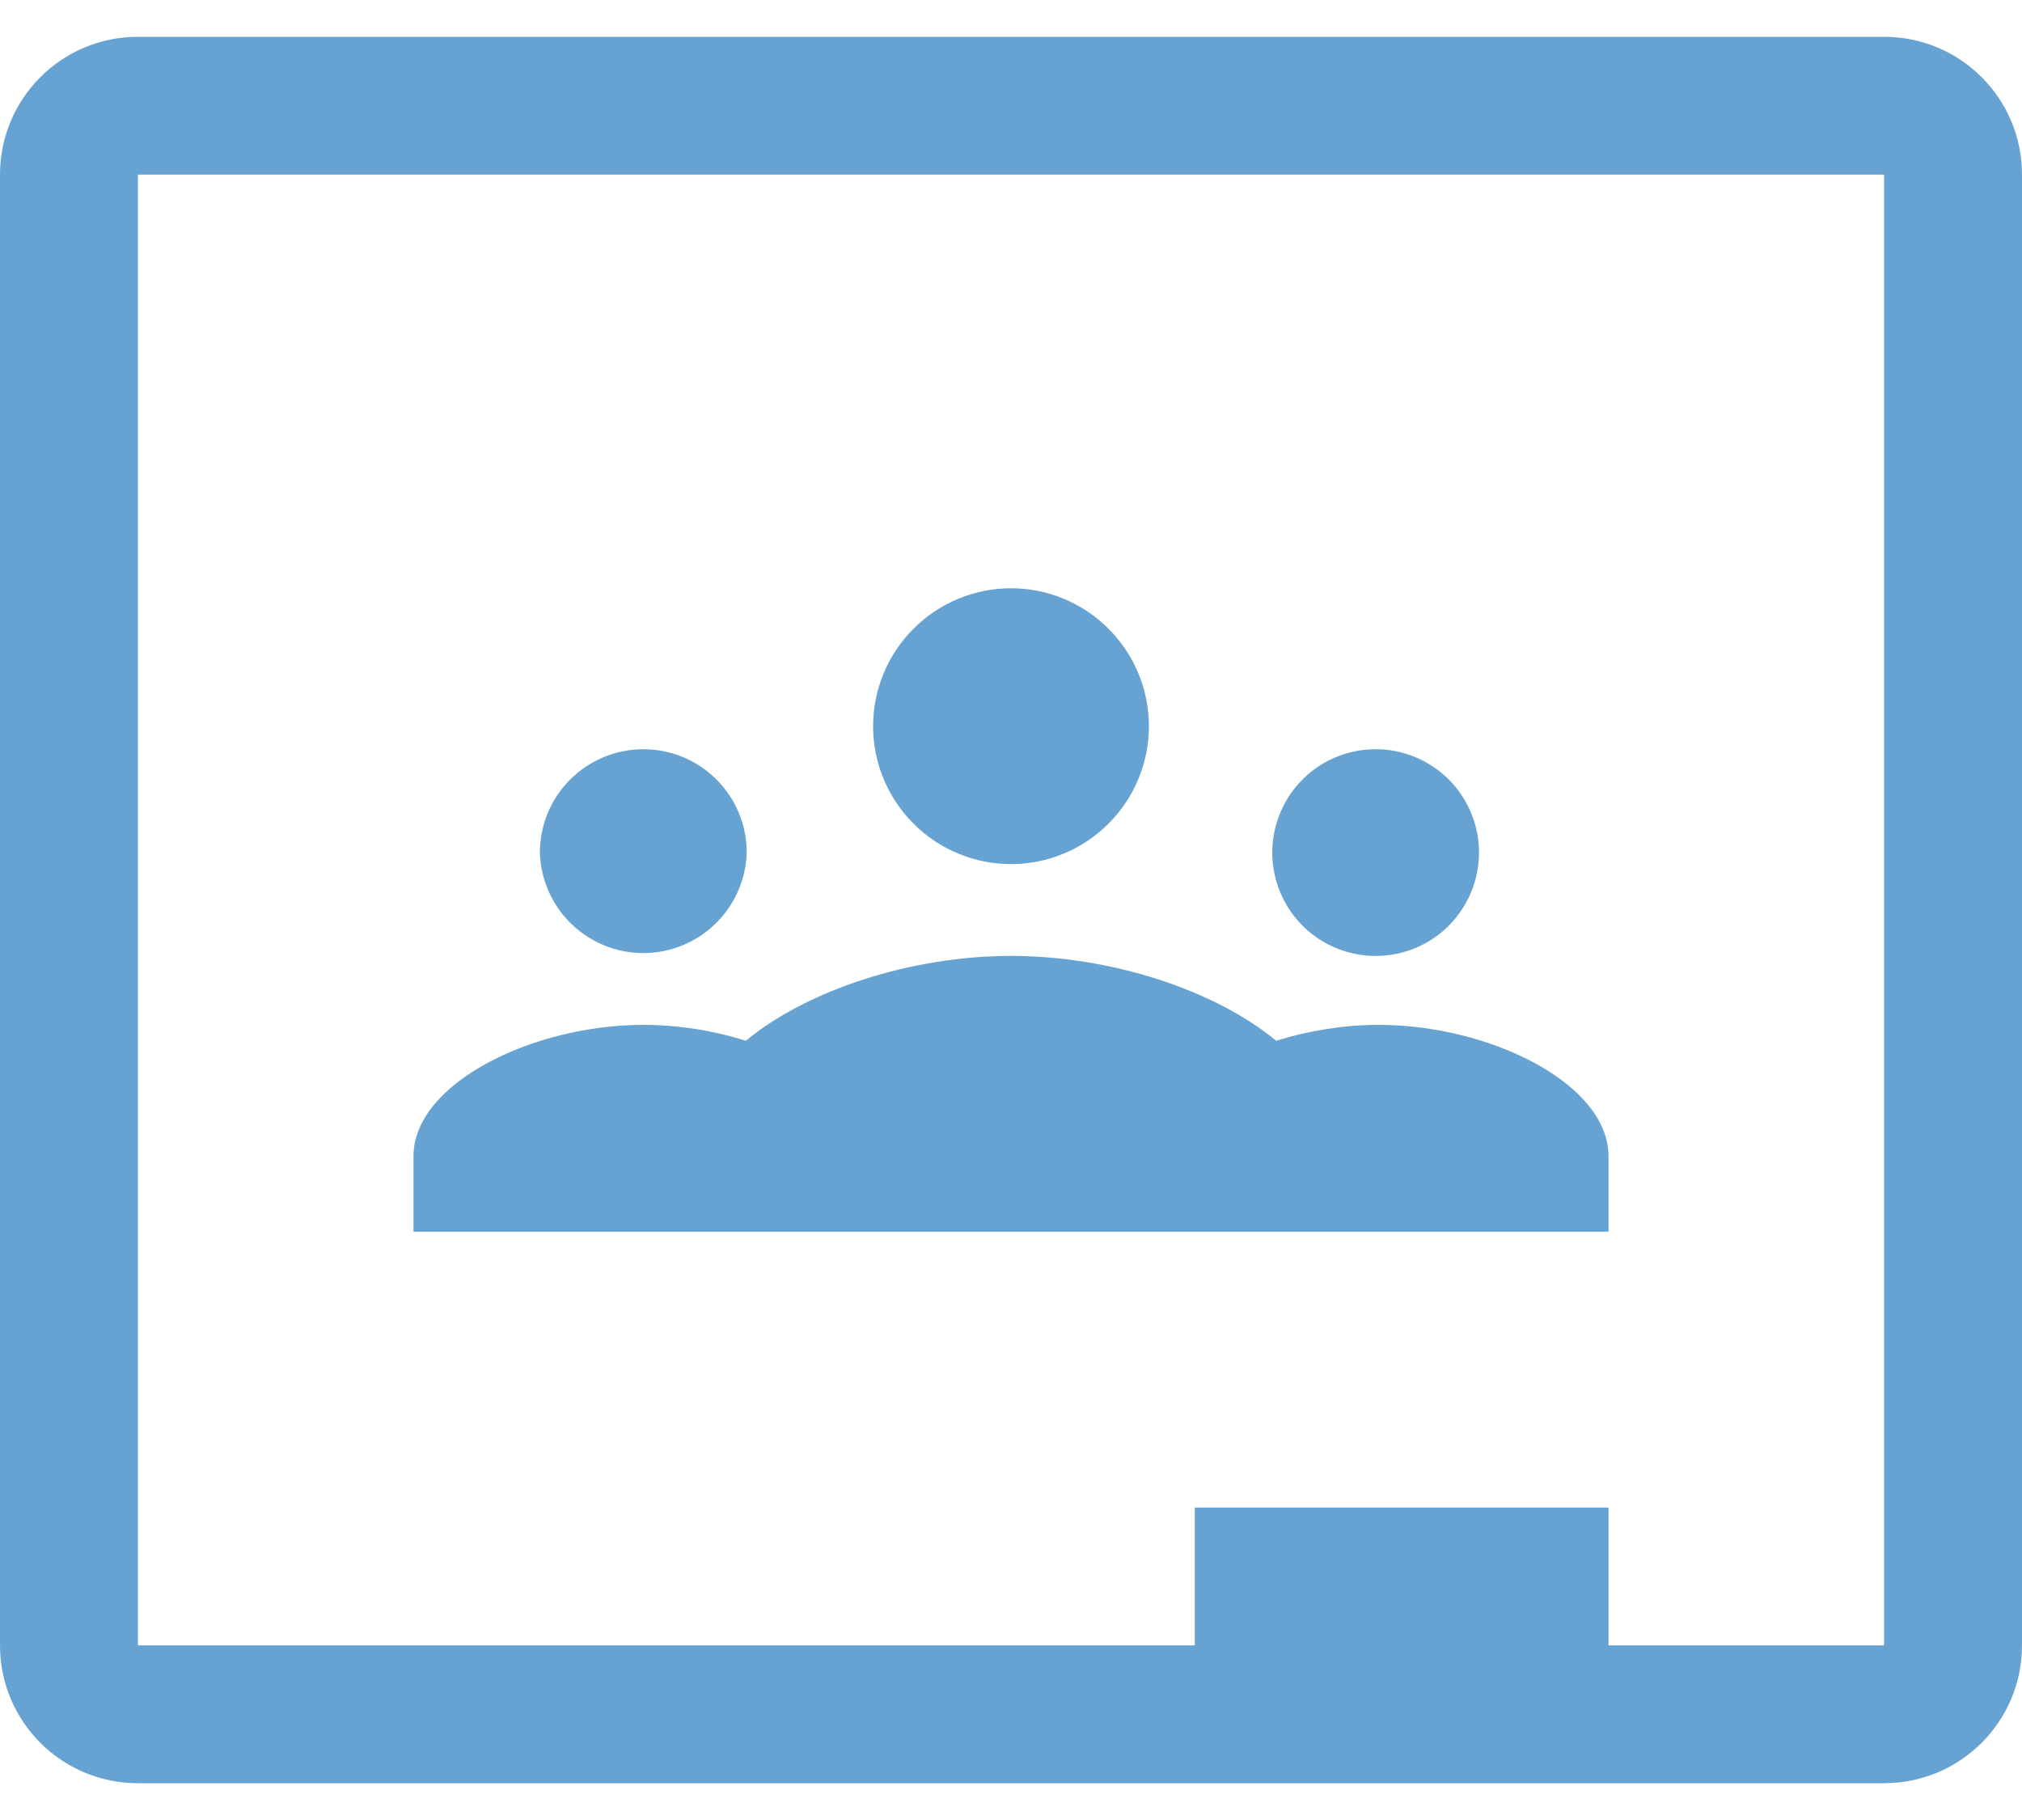 <svg width="20" height="18" viewBox="0 0 20 18" fill="none" xmlns="http://www.w3.org/2000/svg">
<path d="M1.364 0.364C0.61 0.364 0 0.974 0 1.727V16.273C0 17.026 0.61 17.636 1.364 17.636H18.636C19.39 17.636 20 17.026 20 16.273V1.727C20 0.974 19.39 0.364 18.636 0.364H1.364ZM1.364 1.727H18.636V16.273H15.91V14.91H11.818V16.273H1.364V1.727ZM10 5.818C9.638 5.818 9.291 5.962 9.036 6.218C8.78 6.473 8.636 6.82 8.636 7.182C8.636 7.544 8.78 7.891 9.036 8.146C9.291 8.402 9.638 8.546 10 8.546C10.362 8.546 10.709 8.402 10.964 8.146C11.22 7.891 11.364 7.544 11.364 7.182C11.364 6.82 11.22 6.473 10.964 6.218C10.709 5.962 10.362 5.818 10 5.818ZM6.364 7.41C5.799 7.41 5.34 7.868 5.34 8.432C5.348 8.698 5.459 8.951 5.65 9.136C5.841 9.322 6.097 9.426 6.363 9.426C6.629 9.426 6.885 9.322 7.076 9.136C7.267 8.951 7.378 8.698 7.386 8.432C7.386 7.867 6.928 7.41 6.364 7.41ZM13.636 7.41C13.499 7.406 13.363 7.43 13.236 7.479C13.108 7.529 12.992 7.603 12.894 7.699C12.796 7.794 12.718 7.908 12.665 8.034C12.612 8.16 12.584 8.295 12.584 8.432C12.584 8.569 12.612 8.704 12.665 8.83C12.718 8.956 12.796 9.07 12.894 9.165C12.992 9.261 13.108 9.335 13.236 9.385C13.363 9.434 13.499 9.458 13.636 9.454C13.902 9.447 14.154 9.336 14.34 9.145C14.525 8.954 14.629 8.698 14.629 8.432C14.629 8.166 14.525 7.91 14.34 7.719C14.154 7.529 13.902 7.418 13.636 7.41ZM10 9.454C9.018 9.454 7.989 9.788 7.377 10.293C7.049 10.19 6.708 10.137 6.364 10.136C5.269 10.136 4.09 10.715 4.09 11.435V12.182H15.91V11.435C15.91 10.715 14.731 10.136 13.636 10.136C13.294 10.136 12.944 10.193 12.623 10.293C12.011 9.788 10.982 9.454 10 9.454Z" fill="#66A3D3"/>
</svg>
